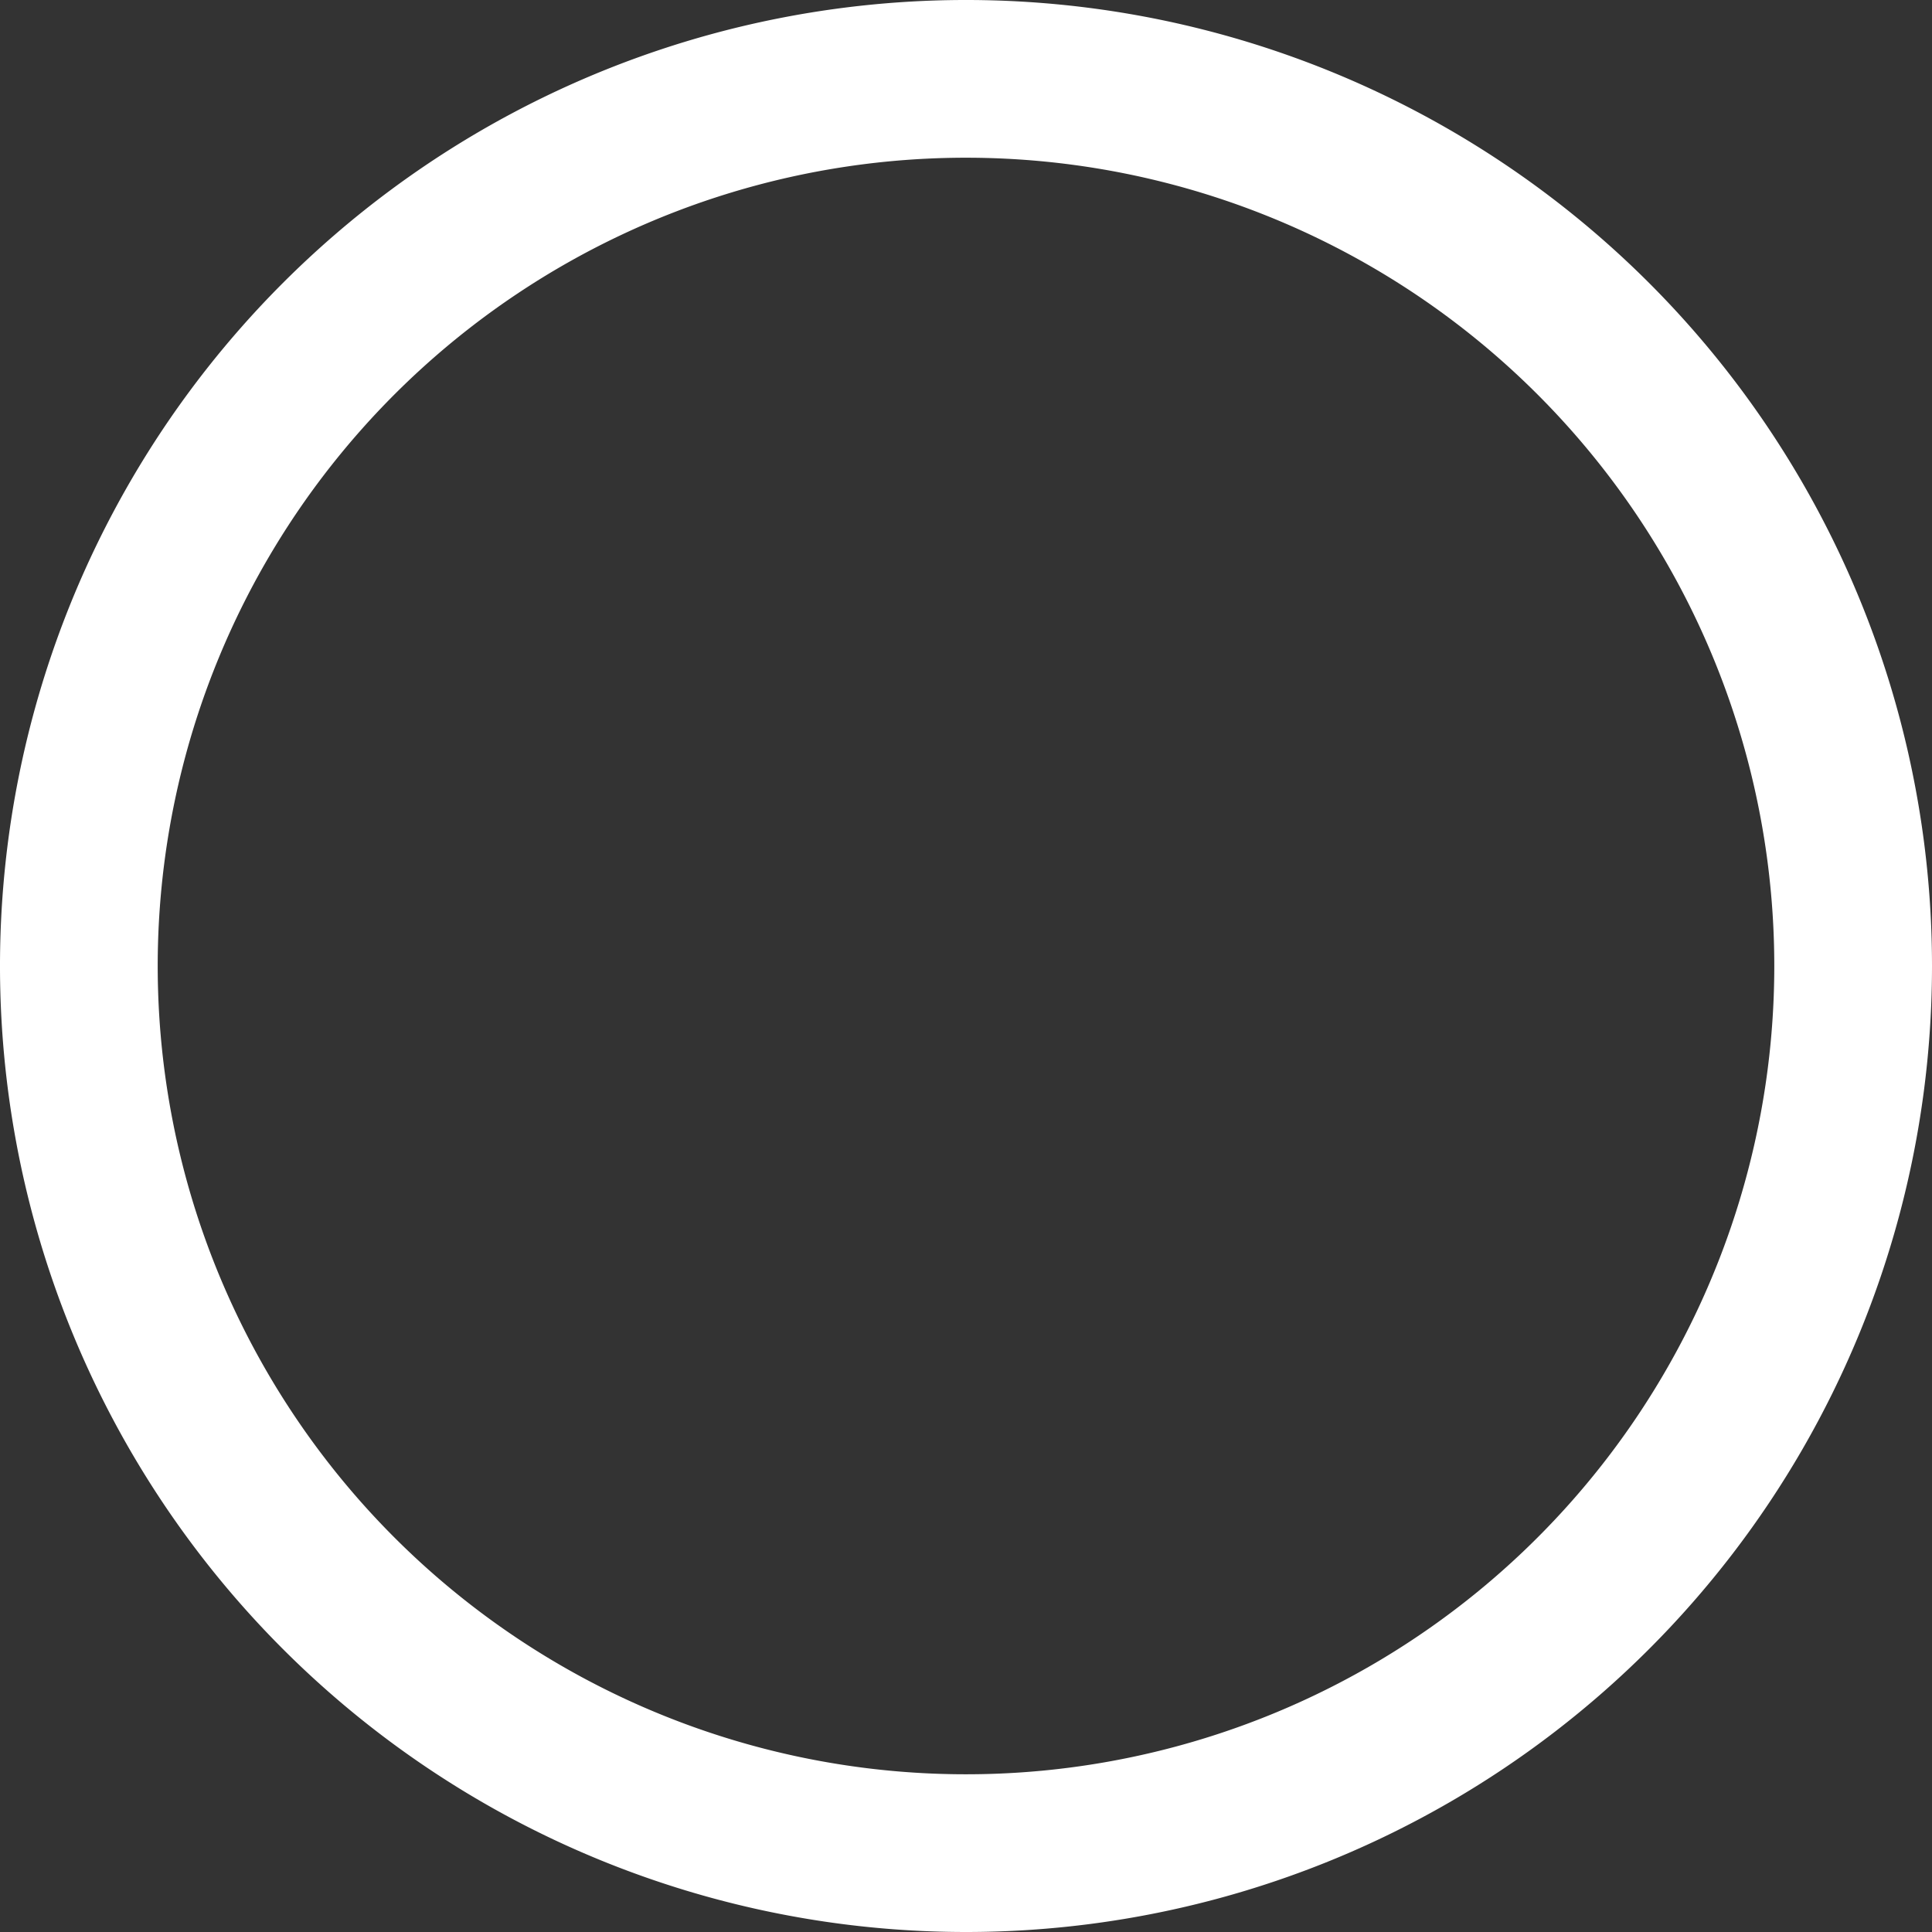 <svg xmlns="http://www.w3.org/2000/svg" width="98" height="98" viewBox="0 0 98 98">
  <rect x="0" y="0" width="98" height="98" fill="#333333" stroke="none"/>
  <defs>
    <style>
      .cls-1 {
        fill: #fff;
        fill-rule: evenodd;
      }
    </style>
  </defs>
  <path id="load2.svg" class="cls-1" d="M358,889a49,49,0,1,1,49-49A49,49,0,0,1,358,889Zm0-90a41,41,0,1,0,41,41A41,41,0,0,0,358,799Z" transform="translate(-309 -791)"/>
</svg>
